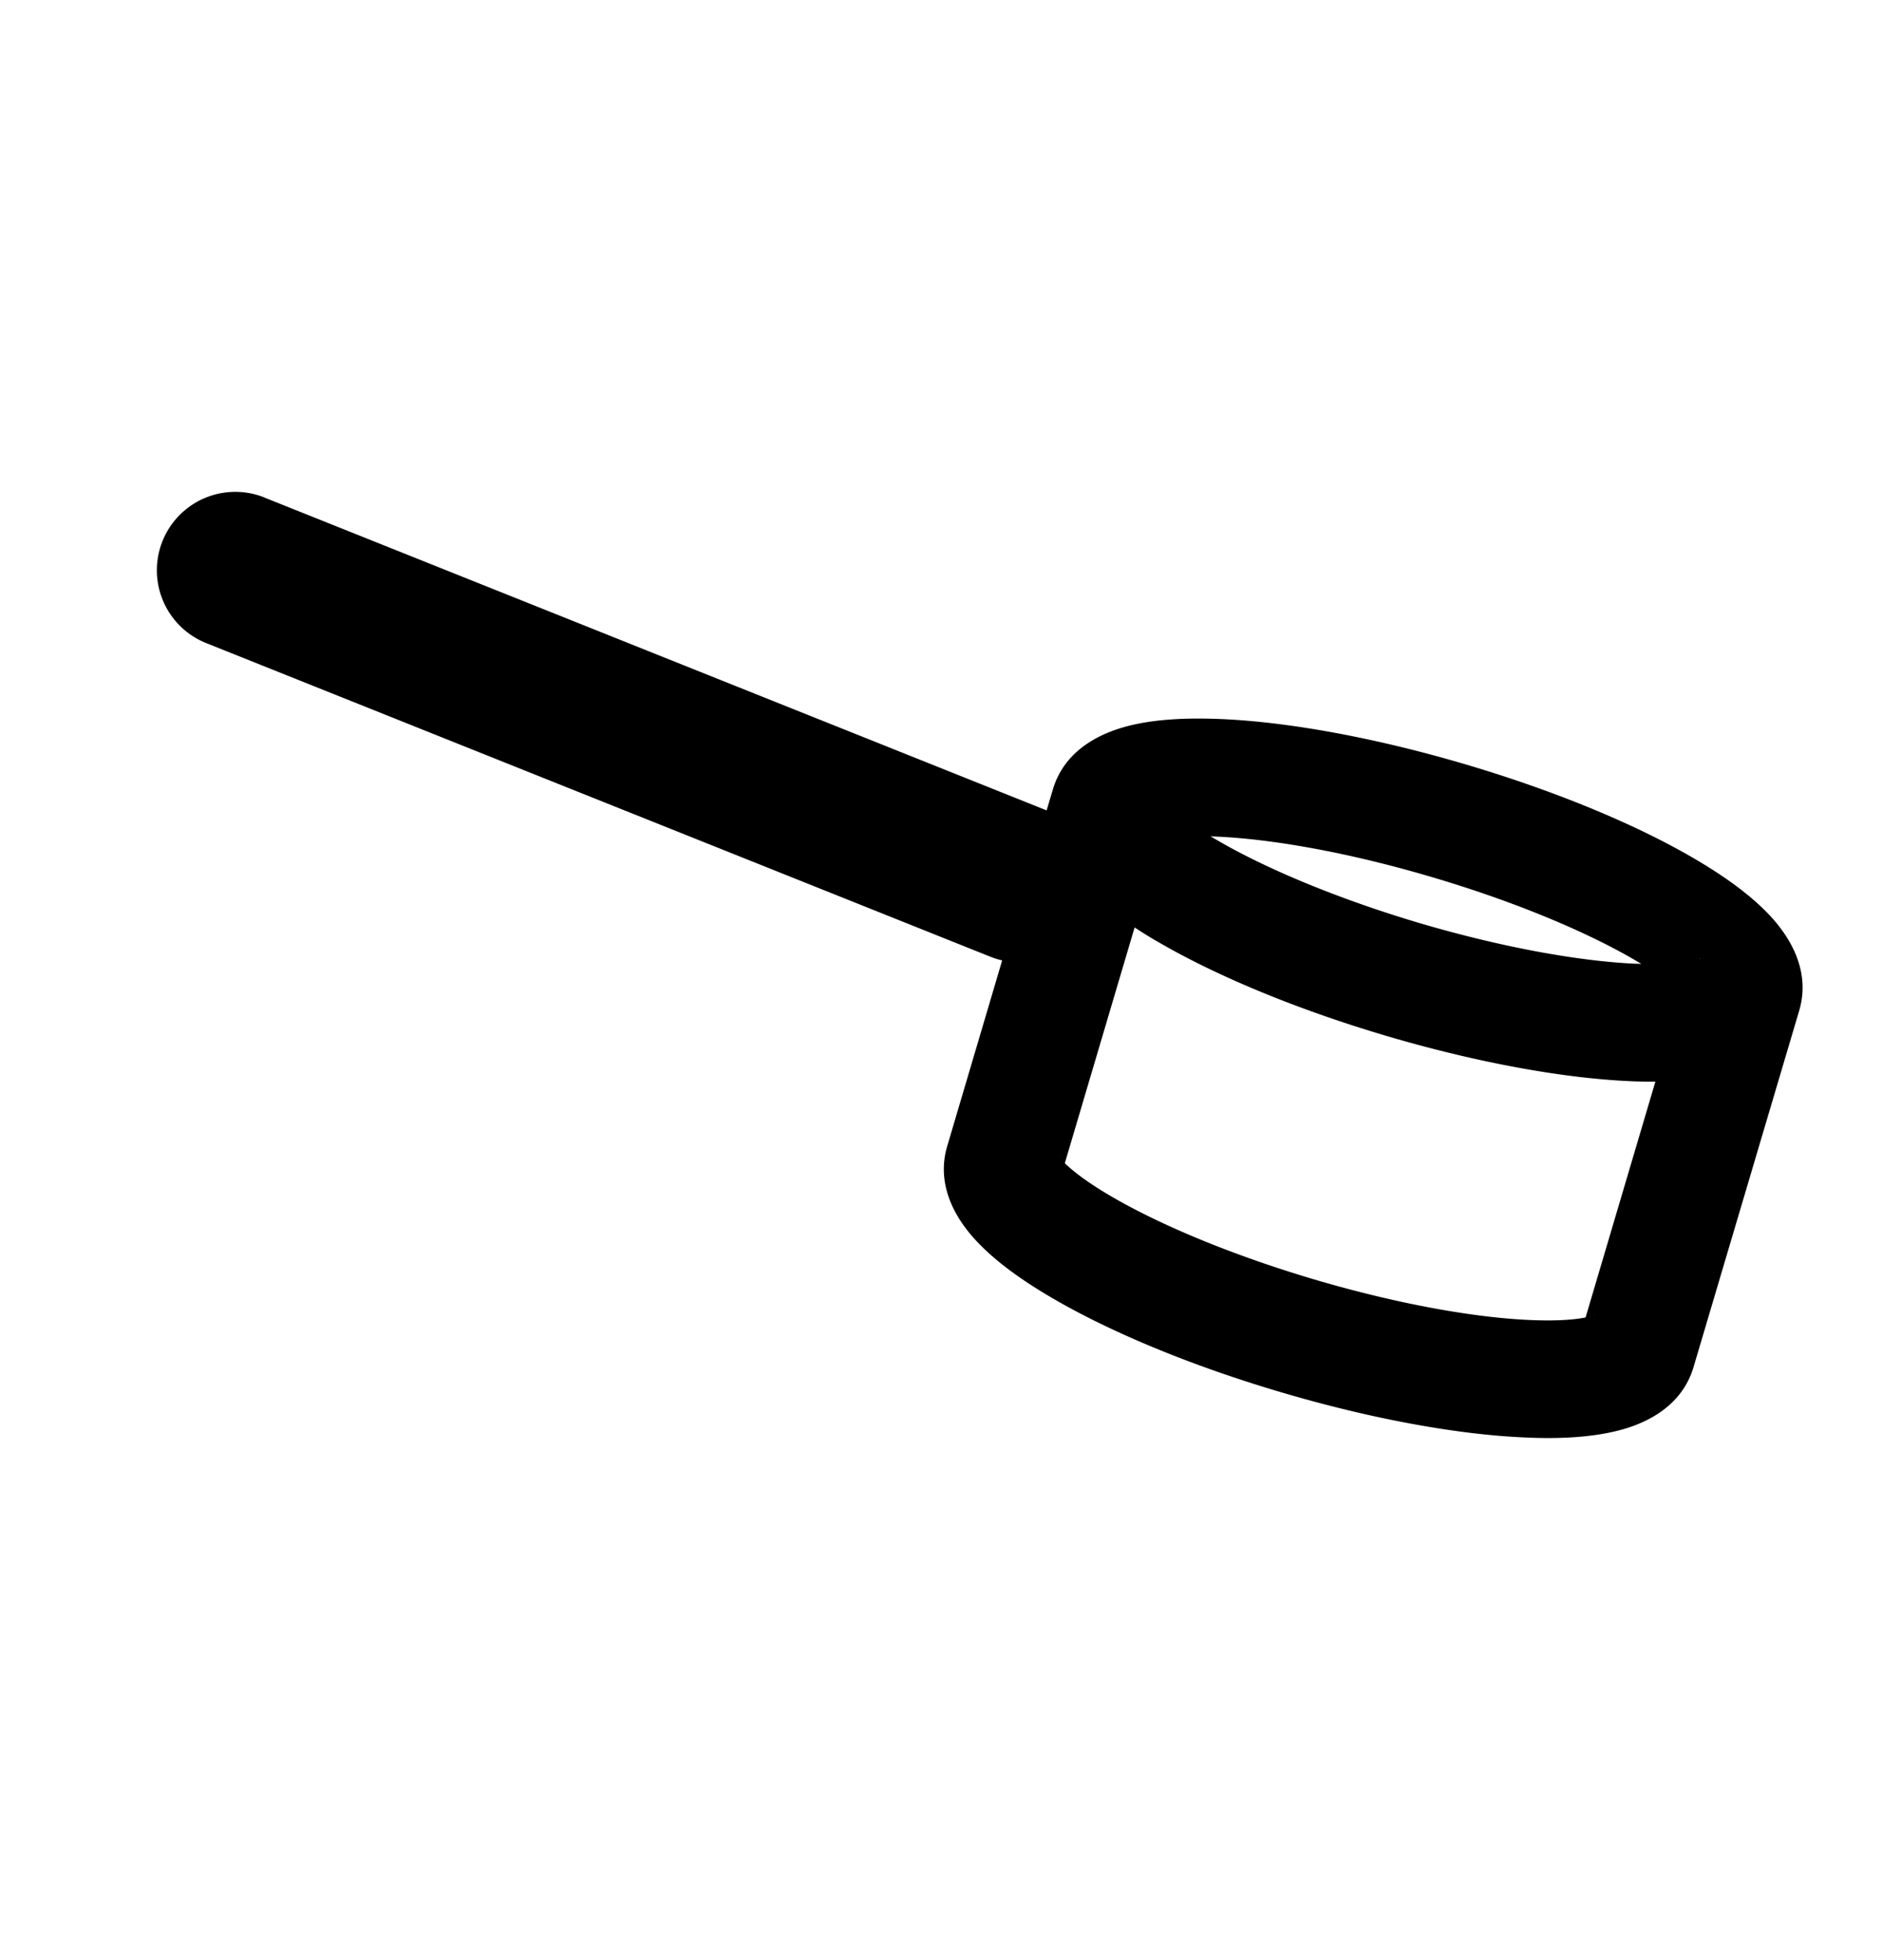 <svg viewBox="0 0 24 25" xmlns="http://www.w3.org/2000/svg">
  <path fill-rule="evenodd" clip-rule="evenodd" d="M3.372 6.345a1 1 0 1 0-.743 1.857l10 4c.05.02.1.036.151.047l-.7 2.367c-.164.55.17.996.37 1.21.24.258.573.497.94.713.743.439 1.78.873 2.936 1.215 1.157.343 2.263.544 3.125.58.425.02.835 0 1.176-.086.284-.07.807-.263.97-.813l1.347-4.545a.762.762 0 0 0 .01-.036c.138-.534-.187-.965-.382-1.175-.239-.257-.572-.496-.938-.712-.744-.44-1.78-.873-2.938-1.216-1.156-.342-2.262-.543-3.125-.58-.425-.018-.835 0-1.175.086-.284.072-.808.263-.97.814l-.007.023-.072.242-9.975-3.99zm11.363 5.65a6.553 6.553 0 0 1-.266-.166l-.89 3.007c.105.103.29.245.572.411.61.36 1.527.75 2.601 1.069 1.075.318 2.056.49 2.764.52.326.014.56-.003.704-.033l.89-3.007c-.102 0-.207-.001-.313-.006-.862-.037-1.968-.238-3.125-.58-1.157-.343-2.193-.777-2.937-1.216zm6.127.296.069.003a4.621 4.621 0 0 0-.06-.036c-.61-.36-1.526-.75-2.6-1.068-1.075-.319-2.056-.49-2.764-.52a5.882 5.882 0 0 0-.069-.003l.06.035c.61.36 1.526.75 2.6 1.07 1.075.317 2.056.489 2.764.52zm.807-.06c.01-.007.018-.009.018-.009v.001a.109.109 0 0 1-.018.007zm-6.826-2.036.009.014-.01-.014zm5.498 6.572s-.004.003-.018.008c.011-.006.018-.008.018-.008zm-6.845-2.028s.006.006.011.017a.09.09 0 0 1-.01-.017z"/>
</svg>
